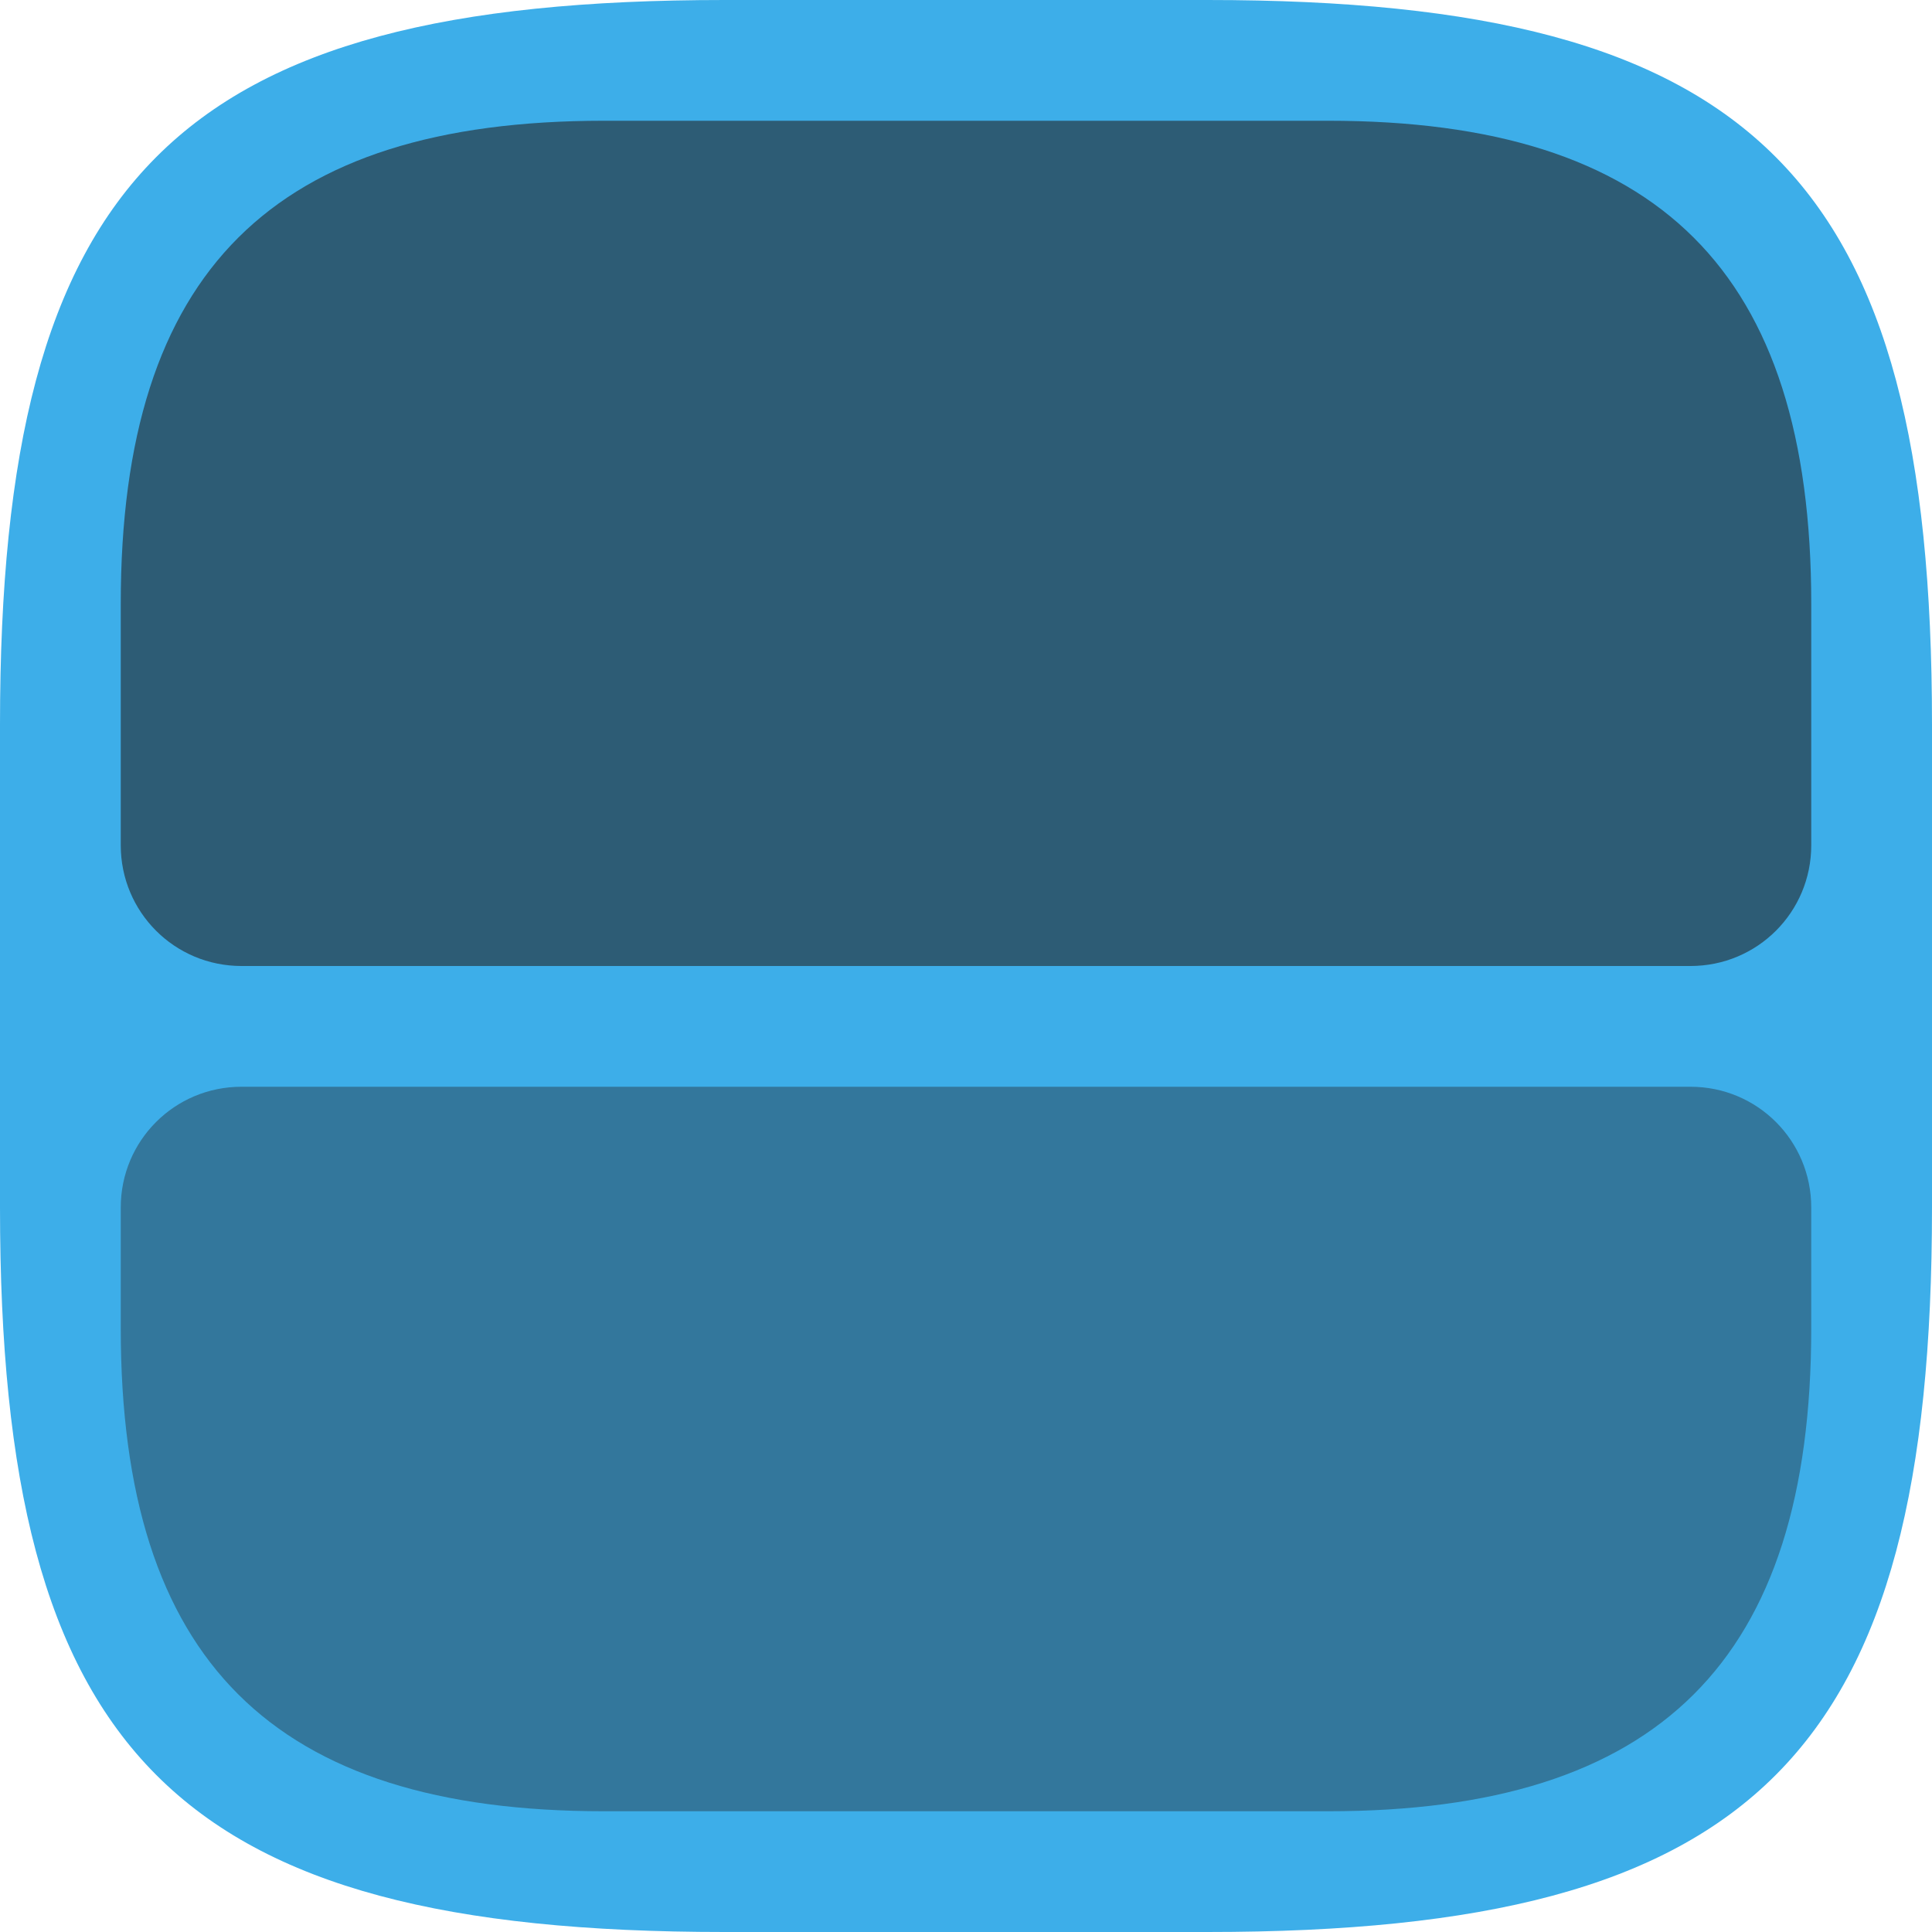 <?xml version="1.0" encoding="UTF-8" standalone="no"?>
<!-- Created with Inkscape (http://www.inkscape.org/) -->

<svg
   width="16"
   height="16"
   viewBox="0 0 16 16"
   version="1.1"
   id="svg5"
   inkscape:version="1.2.2 (b0a8486541, 2022-12-01)"
   sodipodi:docname="preferences-desktop-activities.svg"
   xmlns:inkscape="http://www.inkscape.org/namespaces/inkscape"
   xmlns:sodipodi="http://sodipodi.sourceforge.net/DTD/sodipodi-0.dtd"
   xmlns="http://www.w3.org/2000/svg"
   xmlns:svg="http://www.w3.org/2000/svg">
  <sodipodi:namedview
     id="namedview7"
     pagecolor="#ffffff"
     bordercolor="#000000"
     borderopacity="0.25"
     inkscape:showpageshadow="2"
     inkscape:pageopacity="0.0"
     inkscape:pagecheckerboard="0"
     inkscape:deskcolor="#d1d1d1"
     inkscape:document-units="px"
     showgrid="false"
     inkscape:zoom="50.1875"
     inkscape:cx="8"
     inkscape:cy="8"
     inkscape:window-width="1920"
     inkscape:window-height="1000"
     inkscape:window-x="0"
     inkscape:window-y="0"
     inkscape:window-maximized="1"
     inkscape:current-layer="svg5" />
  <defs
     id="defs2">
    <style
       id="current-color-scheme"
       type="text/css">
         .ColorScheme-Text { color:#232629; }
         .ColorScheme-Highlight { color:#3daee9; }
     </style>
  </defs>
  <path
     id="path530"
     style="fill:currentColor;fill-opacity:1;stroke-width:0.5;stroke-linecap:round;stroke-linejoin:round"
     class="ColorScheme-Highlight"
     d="M 6 0 C 1.449 0 0 1.47 0 6 L 0 10 C 0 14.53 1.449 16 6 16 L 10 16 C 14.551 16 16 14.53 16 10 L 16 6 C 16 1.47 14.551 0 10 0 L 6 0 z " />
  <path
     id="rect686"
     style="opacity:0.6;fill:currentColor;fill-opacity:1;stroke-width:1.571;stroke-linecap:round;stroke-linejoin:round"
     class="ColorScheme-Text"
     d="m 1,7 c 0,0.554 0.446,1 1,1 h 12 c 0.554,0 1,-0.446 1,-1 v -2 C 15,2.244 13.734,1 11,1 H 5 C 2.266,1 1,2.244 1,5 Z"
     sodipodi:nodetypes="sccssccss" />
  <path
     d="m 1,10 c 0,-0.554 0.446,-1 1,-1 H 14 c 0.554,0 1,0.446 1,1 v 1 c 0,2.756 -1.266,4 -4,4 H 5 c -2.734,0 -4,-1.244 -4,-4 z"
     style="opacity:0.4;fill:currentColor;fill-opacity:1;stroke-width:1.571;stroke-linecap:round;stroke-linejoin:round"
     class="ColorScheme-Text"
     id="path600"
     sodipodi:nodetypes="sssssssss" />
</svg>

